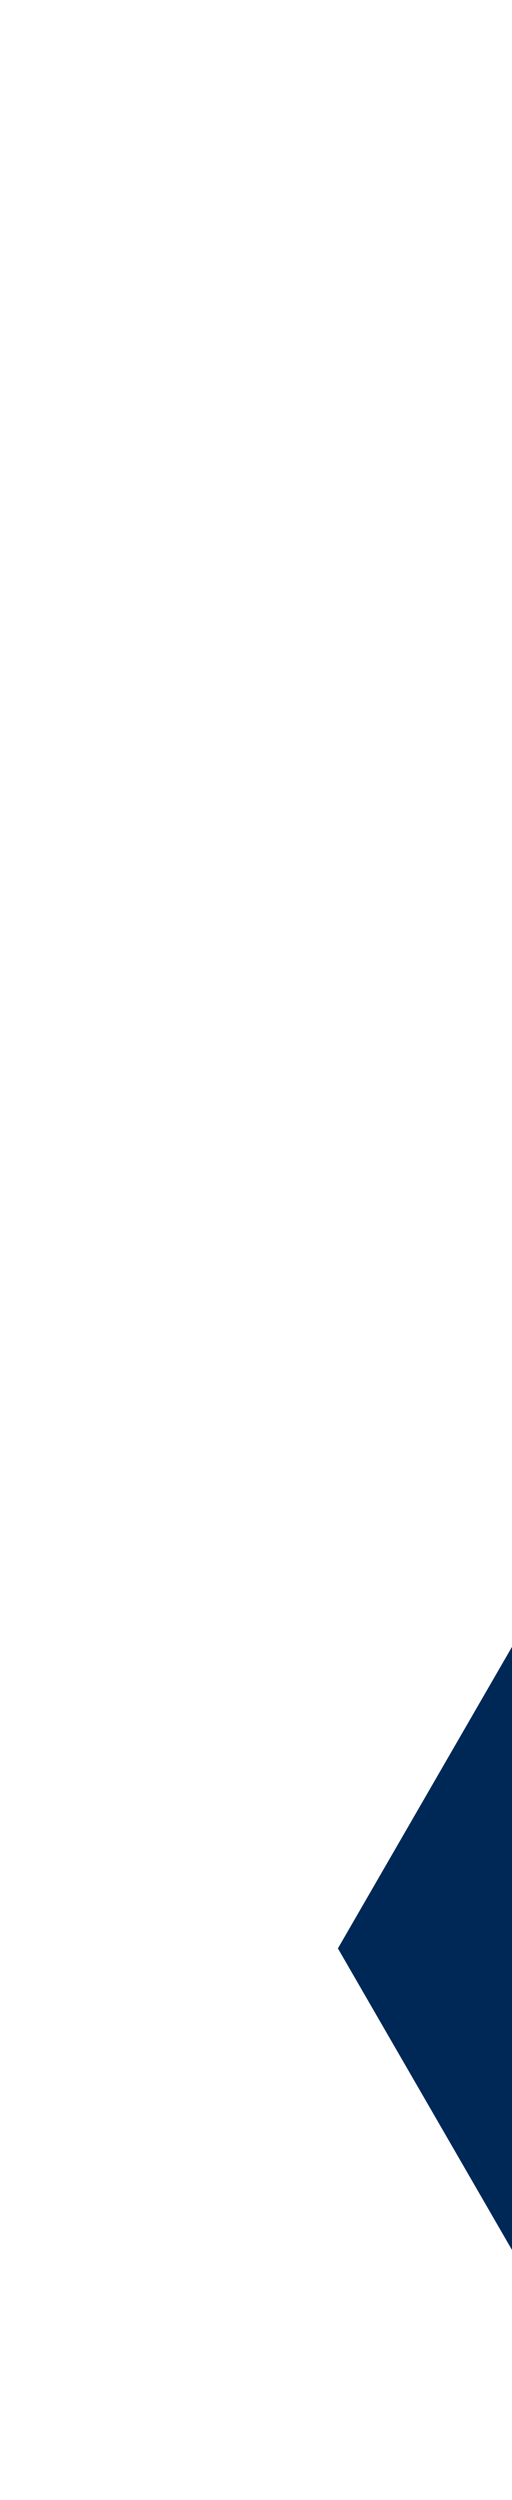 <?xml version="1.0" encoding="utf-8"?>
<!-- Generator: Adobe Illustrator 21.0.0, SVG Export Plug-In . SVG Version: 6.00 Build 0)  -->
<svg version="1.1" id="Laag_1" xmlns="http://www.w3.org/2000/svg" xmlns:xlink="http://www.w3.org/1999/xlink" x="0px" y="0px"
	 viewBox="0 0 2048 10000" style="enable-background:new 0 0 2048 10000;" xml:space="preserve">
<style type="text/css">
	.st0{fill:#002856;}
	.st1{display:none;fill:#E6F4FC;}
	.st2{display:none;fill:#A9D3ED;}
	.st3{display:none;fill:#C9E0F1;}
</style>
<polygon class="st0" points="2048,8999.9 2048,6587.3 1351.6,7793.6 "/>
<polygon class="st1" points="1026.1,7757.2 0,5980 0,10000 2048,10000 2048,9527.2 1026.1,7757.2 "/>
<polygon class="st2" points="1038.1,7757.2 1891.3,6279.2 509.9,3886.6 12,4749 12,5980 "/>
<polygon class="st3" points="1879.3,6279.2 2048,5987.1 2048,1201.8 497.9,3886.6 "/>
</svg>
